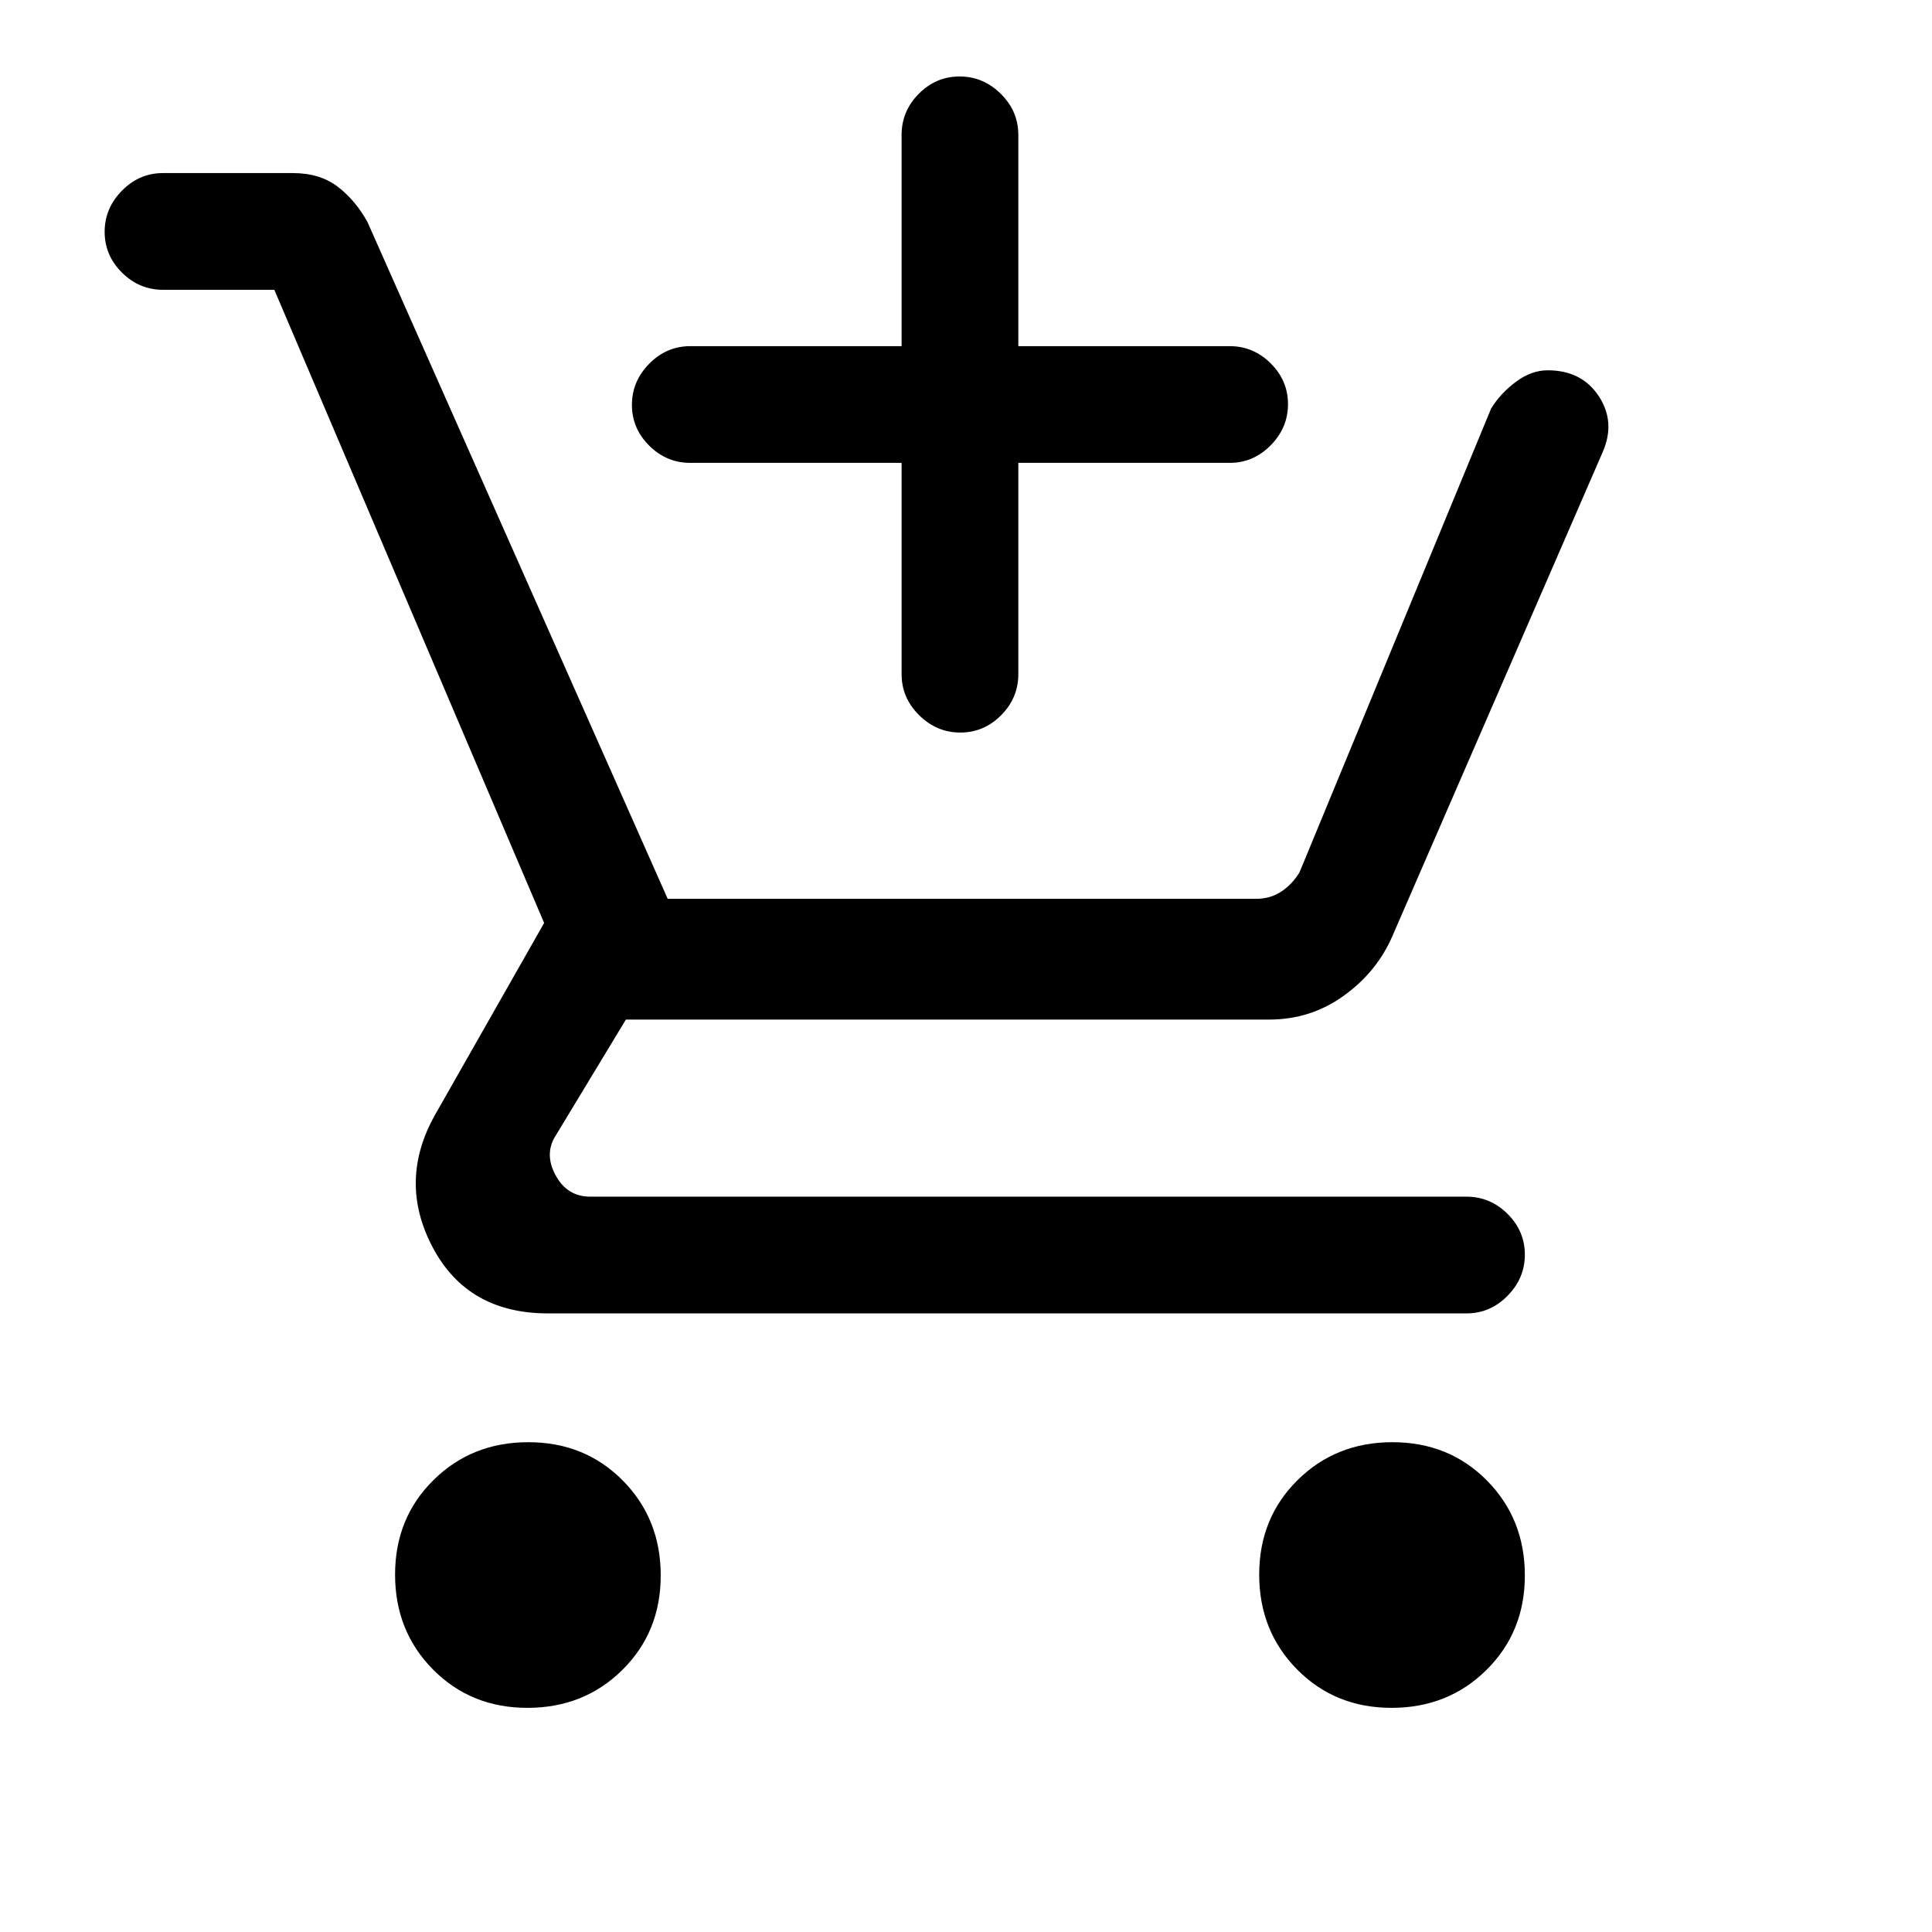 <svg xmlns="http://www.w3.org/2000/svg" height="20" viewBox="0 -960 960 960" width="20"><path d="M448-730H343q-11.8 0-20.4-8.55-8.6-8.54-8.6-20.27 0-11.72 8.6-20.45Q331.2-788 343-788h105v-105q0-11.8 8.55-20.4 8.54-8.6 20.27-8.6 11.72 0 20.45 8.6Q506-904.8 506-893v105h105q11.8 0 20.4 8.55 8.6 8.54 8.6 20.27 0 11.72-8.6 20.45Q622.8-730 611-730H506v105q0 11.8-8.55 20.4-8.54 8.6-20.27 8.6-11.72 0-20.45-8.6Q448-613.2 448-625v-105ZM262.1-111.38q-28.1 0-46.95-19.06-18.84-19.06-18.84-47.16 0-28.09 19.06-46.94 19.05-18.84 47.15-18.84 28.1 0 46.94 19.05 18.85 19.06 18.85 47.16 0 28.09-19.06 46.94-19.06 18.85-47.15 18.85Zm429.38 0q-28.1 0-46.94-19.06-18.85-19.06-18.85-47.16 0-28.09 19.06-46.94 19.06-18.84 47.15-18.84 28.1 0 46.95 19.05 18.84 19.06 18.84 47.16 0 28.09-19.06 46.94-19.05 18.85-47.15 18.85ZM136.31-816H81q-11.8 0-20.4-8.55-8.6-8.54-8.6-20.27 0-11.72 8.6-20.45Q69.2-874 81-874h64.43q13.57 0 22.42 6.8 8.84 6.79 14.77 17.58l149.15 336.24h292.38q6.93 0 12.31-3.47 5.39-3.46 9.23-9.61L740.92-757q4.7-7.62 12.36-13.31 7.66-5.69 15.75-5.69 16.93 0 25.41 12.88 8.48 12.89 1.87 27.89L691.77-494.62q-7.69 17.62-24.11 29.43-16.42 11.81-36.97 11.81H311l-34.62 57.23q-6.15 9.23-.38 20 5.77 10.77 17.31 10.77h435.38q11.8 0 20.4 8.54 8.6 8.55 8.6 20.27 0 11.72-8.6 20.45-8.6 8.74-20.4 8.74H272.31q-40 0-57.35-32.89-17.34-32.88 1.27-65.88l54.15-95.23L136.31-816Z"/></svg>